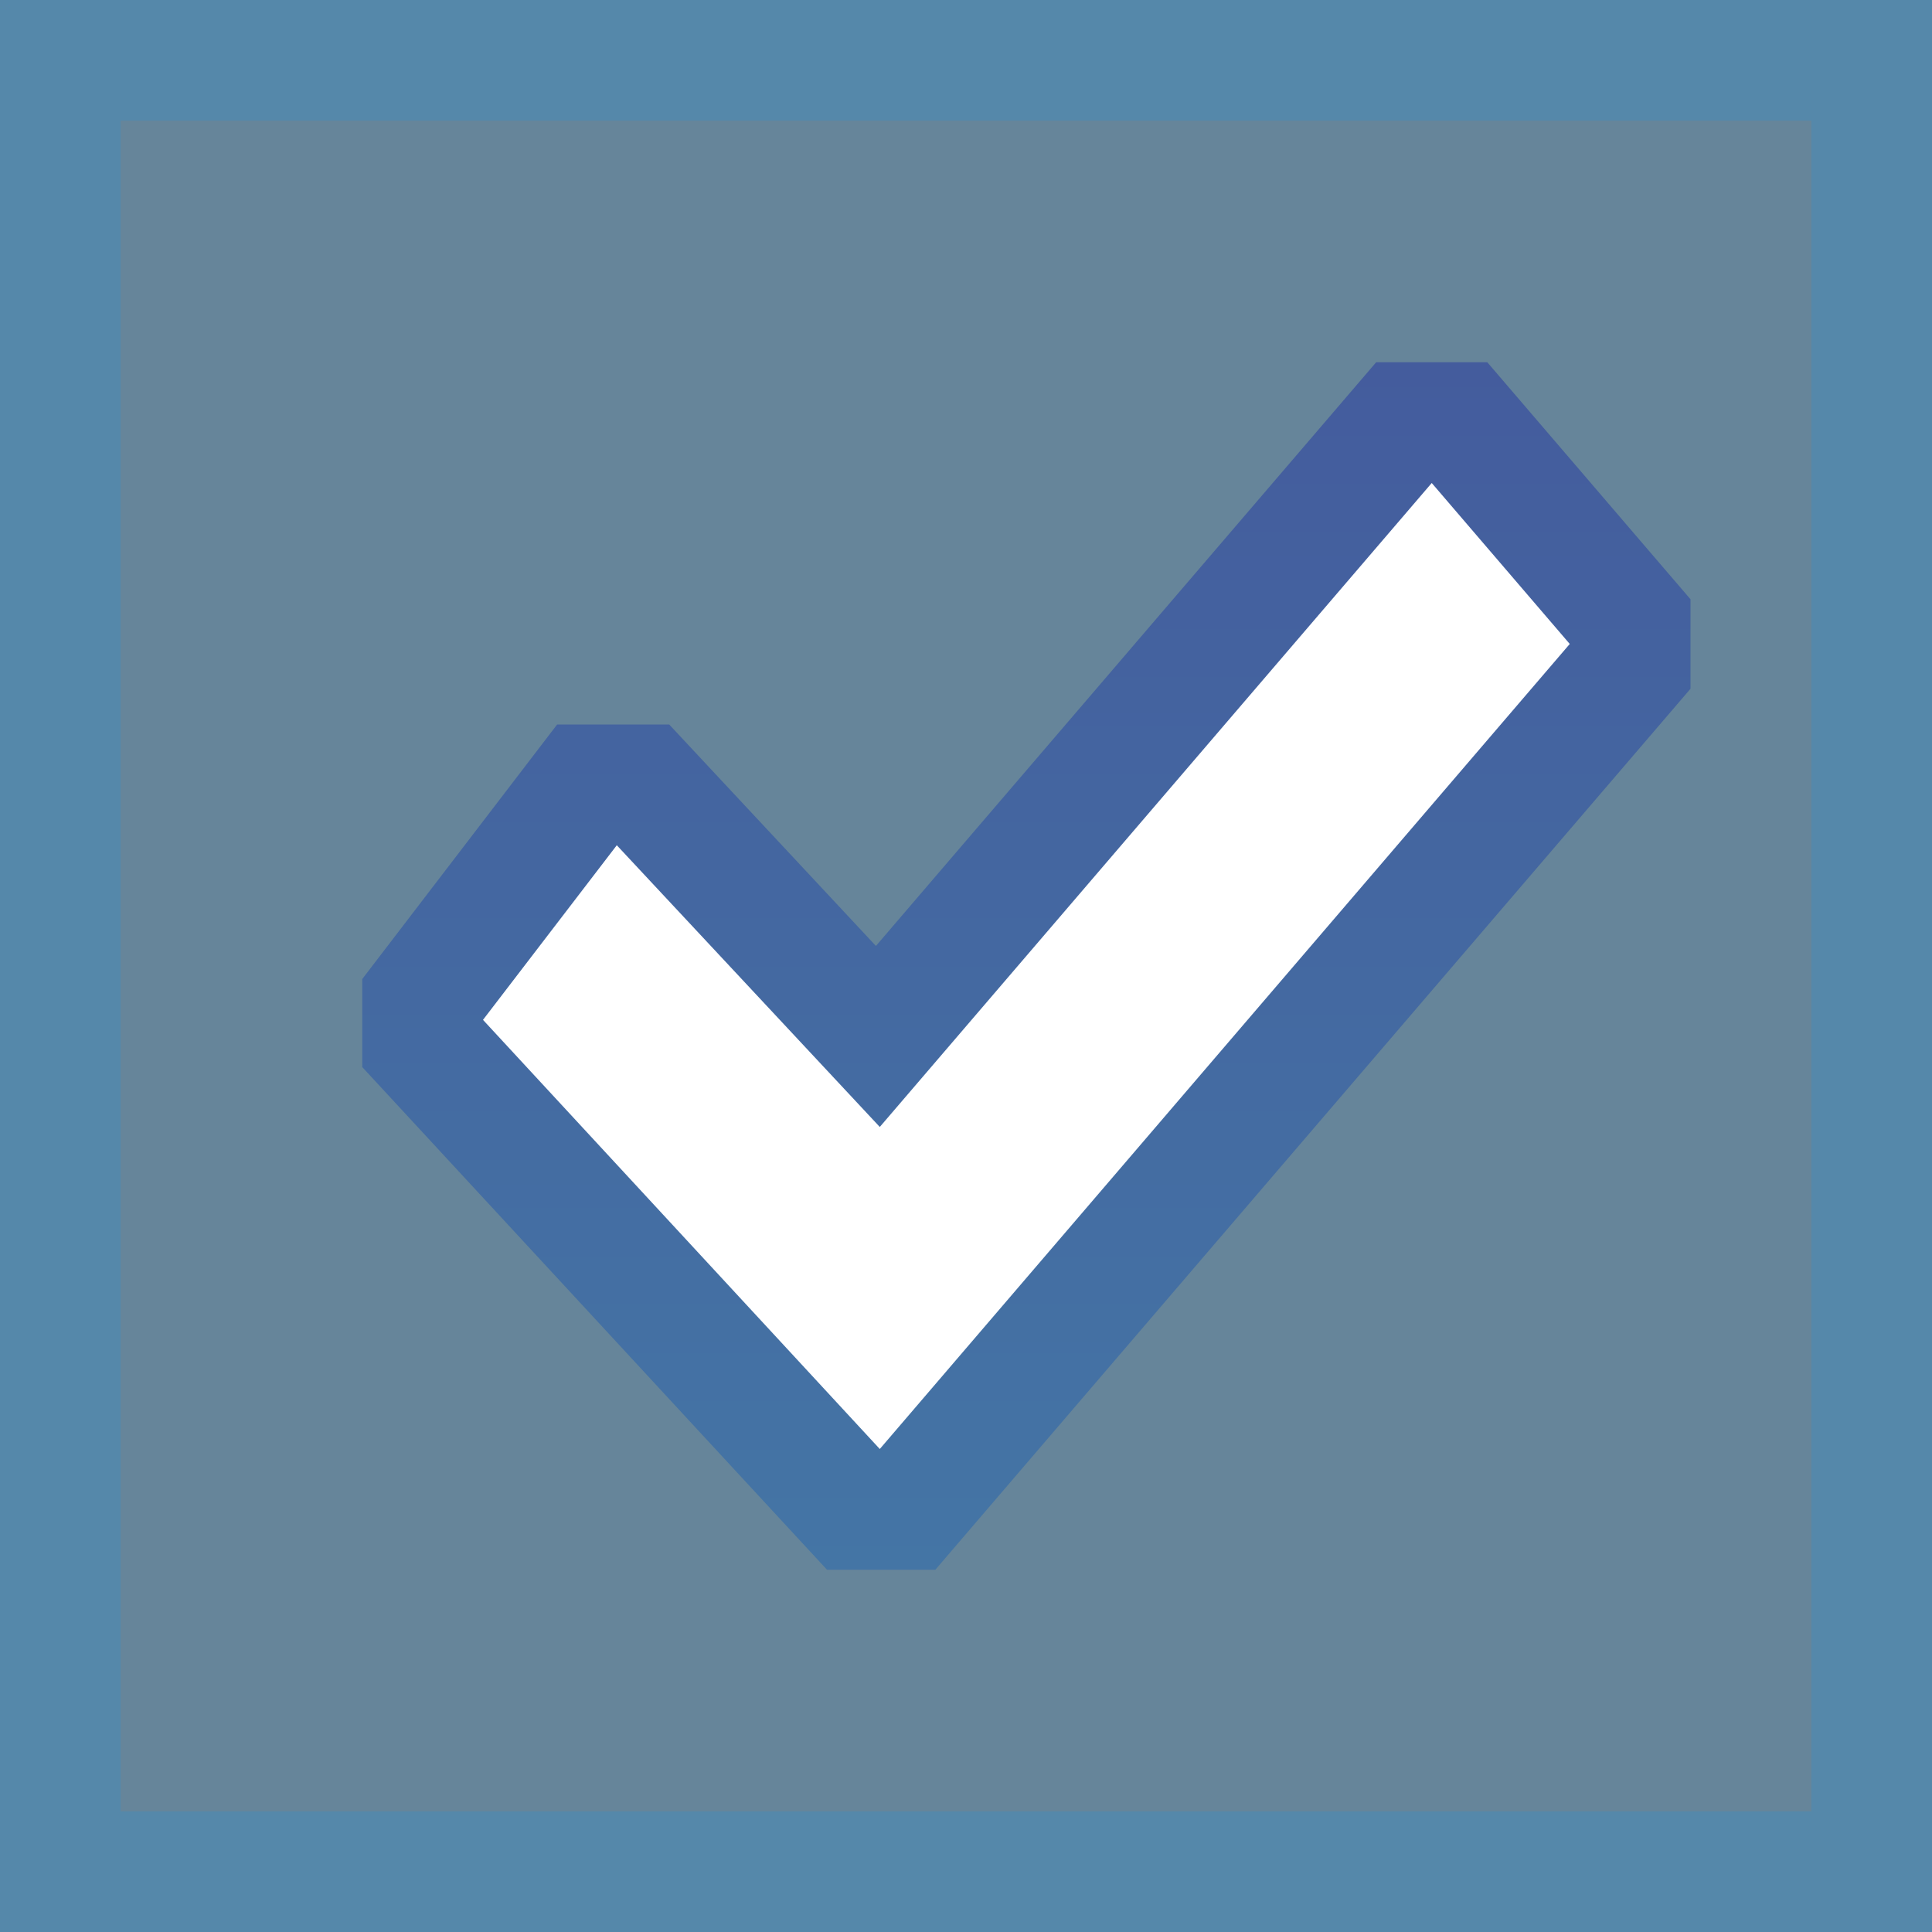 <svg ti:v='1' width='16' height='16' viewBox='0,0,16,16' xmlns='http://www.w3.org/2000/svg' xmlns:ti='urn:schemas-jetbrains-com:tisvg'><rect x="0" y="0" width="16" height="16" fill="#808080" stroke="none"/><g><path fill-rule='evenodd' d='M0,0L16,0L16,16L0,16Z' fill='#FFFFFF' opacity='0'/><path fill-rule='evenodd' d='M15,15L1,15L1,1L15,1M0,16L16,16L16,-2.1778919694835338E-13L0,-2.1778919694835338E-13L0,16Z' fill='#0099FF' opacity='0.333'/><path fill-rule='evenodd' d='M1,15L15,15L15,1L1,1L1,15Z' fill='#0099FF' opacity='0.204'/><linearGradient id='F3' x1='0.5' y1='6.10352E-06' x2='0.5' y2='1'><stop offset='0' stop-color='#0009A3' stop-opacity='0.333'/><stop offset='1' stop-color='#0054BA' stop-opacity='0.333'/></linearGradient><path fill-rule='evenodd' d='M12.317,3L11.397,3L7.254,7.834L5.542,6L4.614,6L3,8.108L3,8.837L6.849,13L7.746,13L14,5.704L14,4.963L12.317,3Z' fill='url(#F3)'/><path fill-rule='evenodd' d='M4,8.446L7.286,12L13,5.333L11.857,4L7.286,9.333L5.108,7L4,8.446Z' fill='#FFFFFF'/></g></svg>